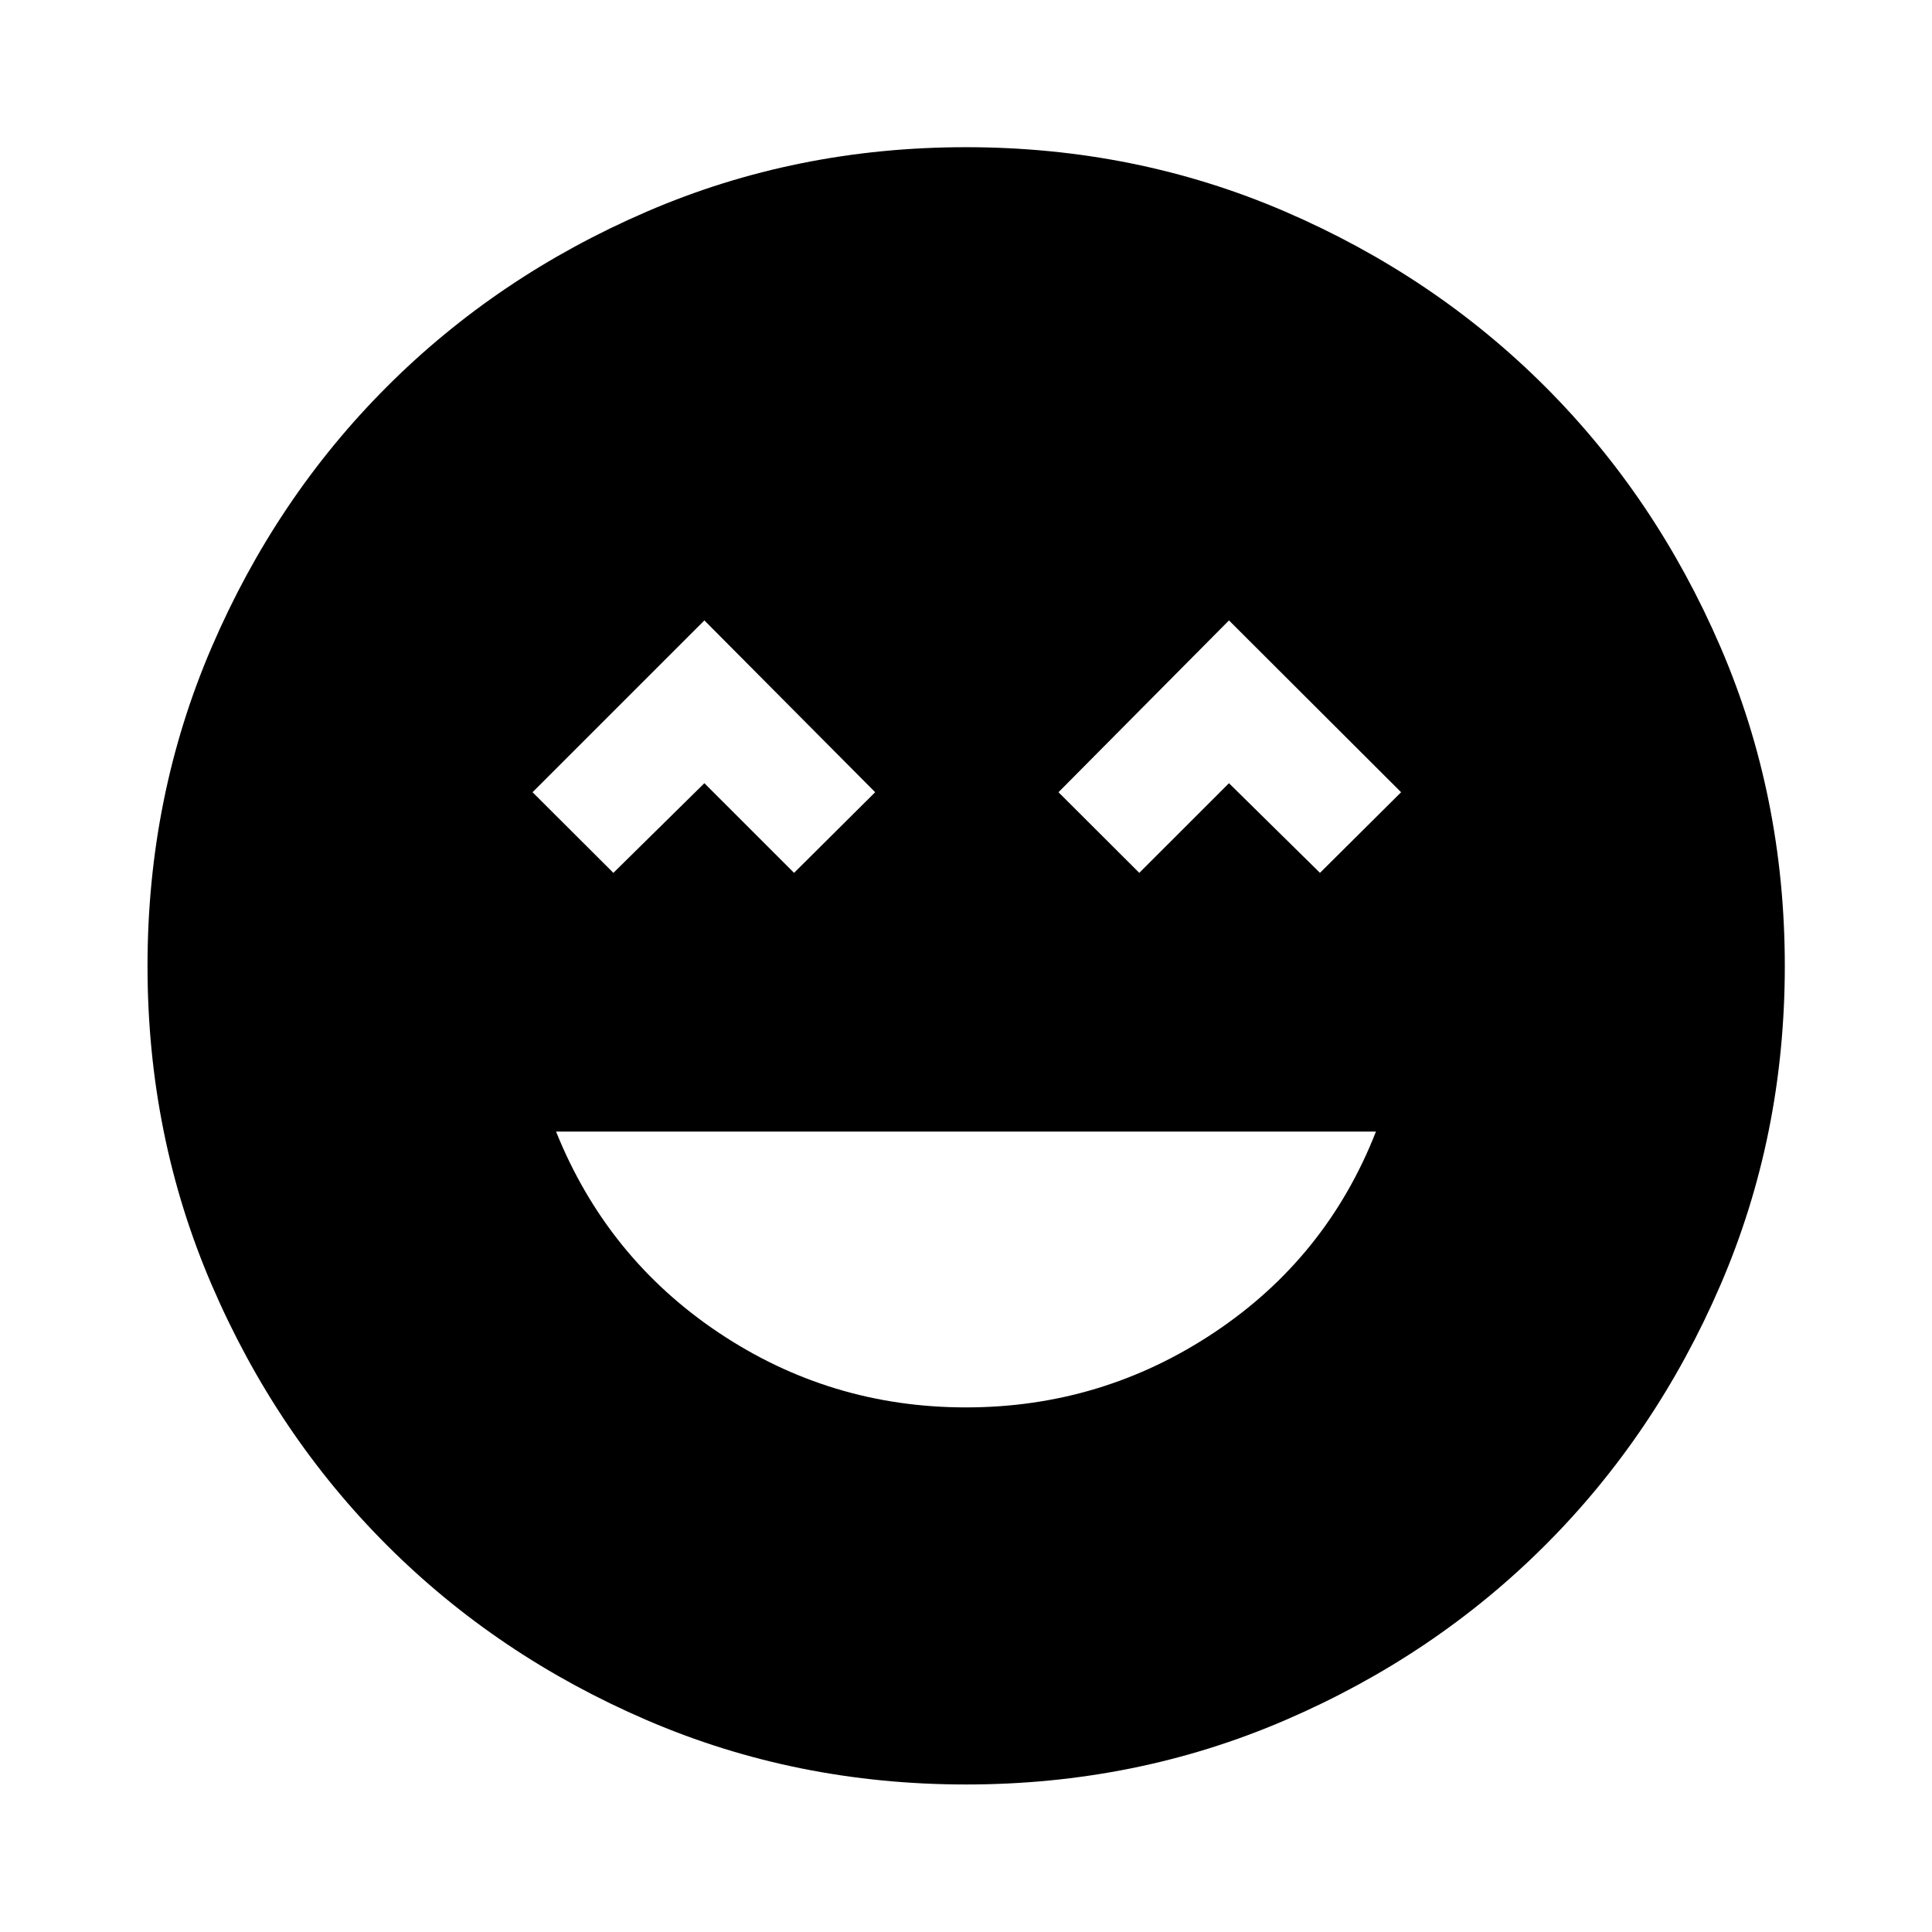 <svg xmlns="http://www.w3.org/2000/svg" height="40" viewBox="0 -960 960 960" width="40"><path d="M480-260.67q67.46 0 123.32-37.2 55.86-37.21 80.38-99.85H276.3q25.19 62.64 80.71 99.85 55.53 37.2 122.99 37.2ZM304.78-526.28 350-570.83l44.56 44.55 40.31-40.07L350-651.72l-85.38 85.37 40.16 40.07Zm261.33 0 44.56-44.55 45.22 44.55 40.31-40.07-85.53-85.37-84.71 85.37 40.15 40.07ZM480.02-73.3q-84.38 0-158.57-31.94-74.2-31.94-129.23-86.98-55.04-55.03-86.98-129.21Q73.3-395.6 73.3-479.98q0-84.38 31.94-158.57 31.94-74.2 86.95-129.24 55.01-55.05 129.2-87.06 74.18-32.01 158.57-32.01 84.4 0 158.61 32 74.21 32 129.25 87.02 55.03 55.03 87.03 129.23 32.01 74.2 32.01 158.61 0 84.4-32.01 158.59-32.01 74.2-87.06 129.21-55.04 55.02-129.22 86.96Q564.4-73.3 480.02-73.3Z"/></svg>
